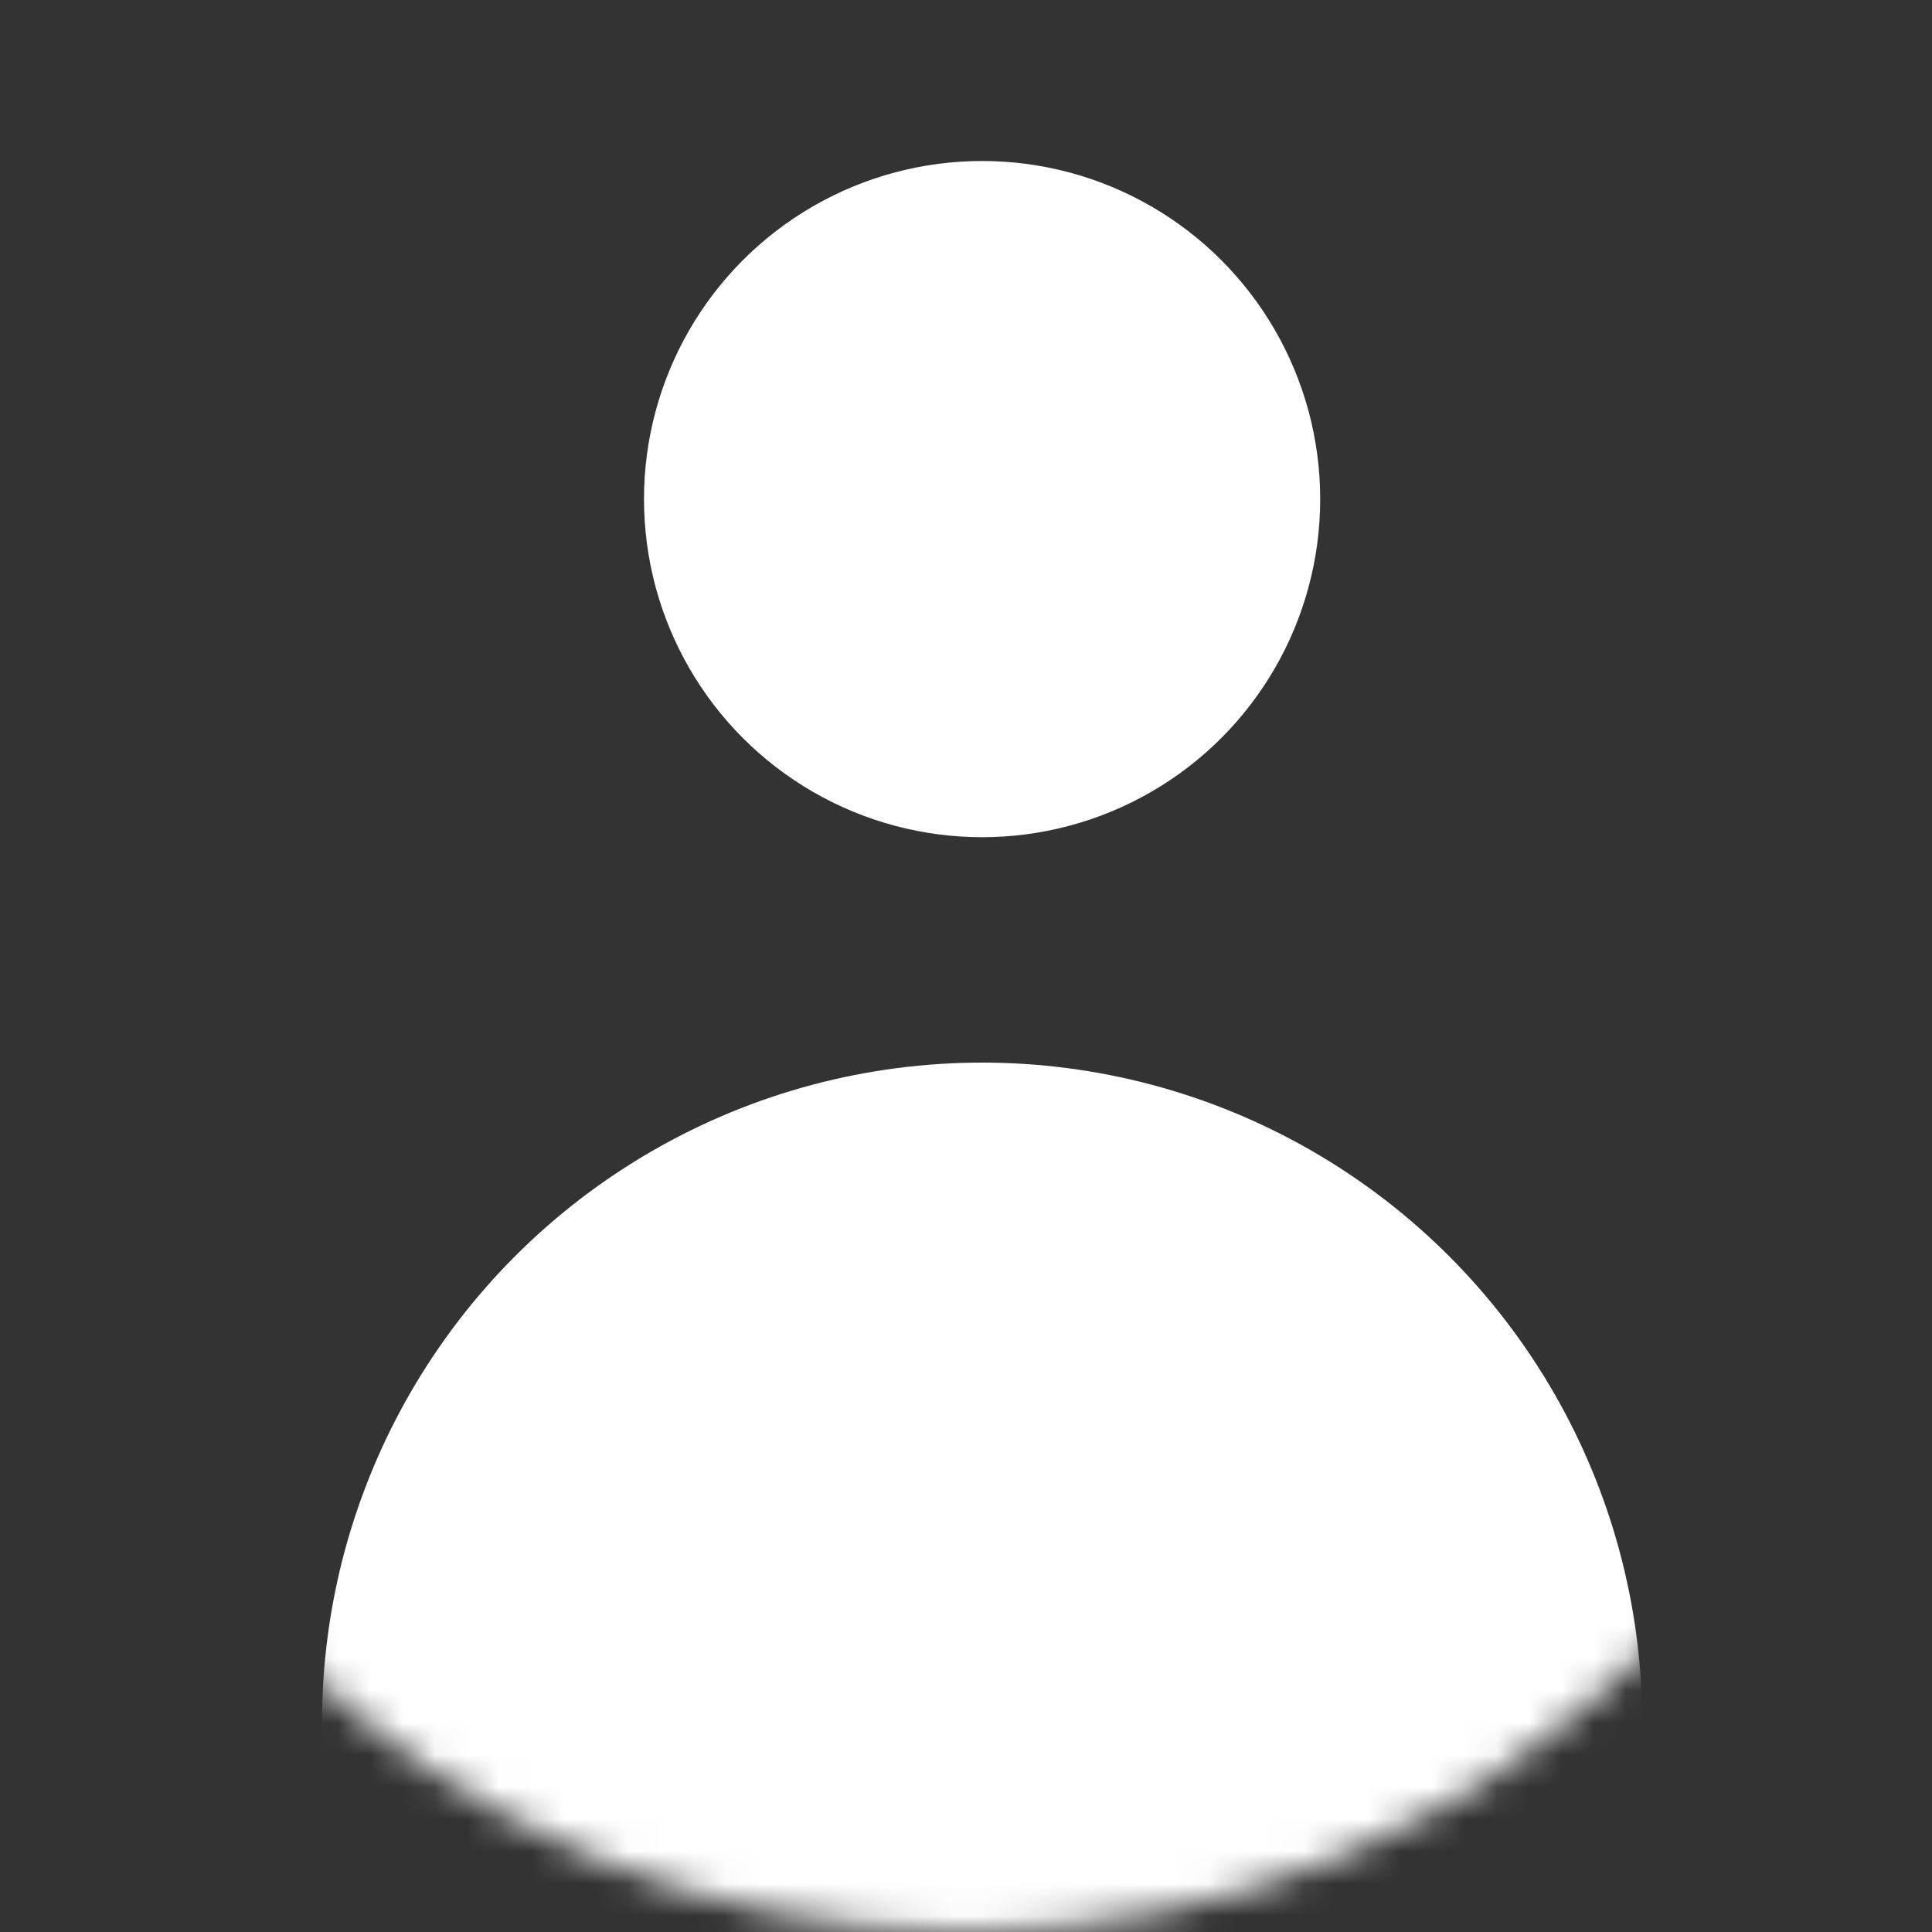 <svg width="60" height="60" viewBox="0 0 60 60" fill="none" xmlns="http://www.w3.org/2000/svg">
<rect x="0" y="0" width="60" height="60" fill="#333333" stroke="none"/>
<mask id="mask0_50_10" style="mask-type:alpha" maskUnits="userSpaceOnUse" x="0" y="0" width="60" height="60">
<circle cx="30" cy="30" r="30" fill="white"/>
</mask>
<g mask="url(#mask0_50_10)">
<circle cx="30.5" cy="53.5" r="20.5" fill="white"/>
</g>
<circle cx="30.5" cy="15.5" r="10.5" fill="white"/>
</svg>
